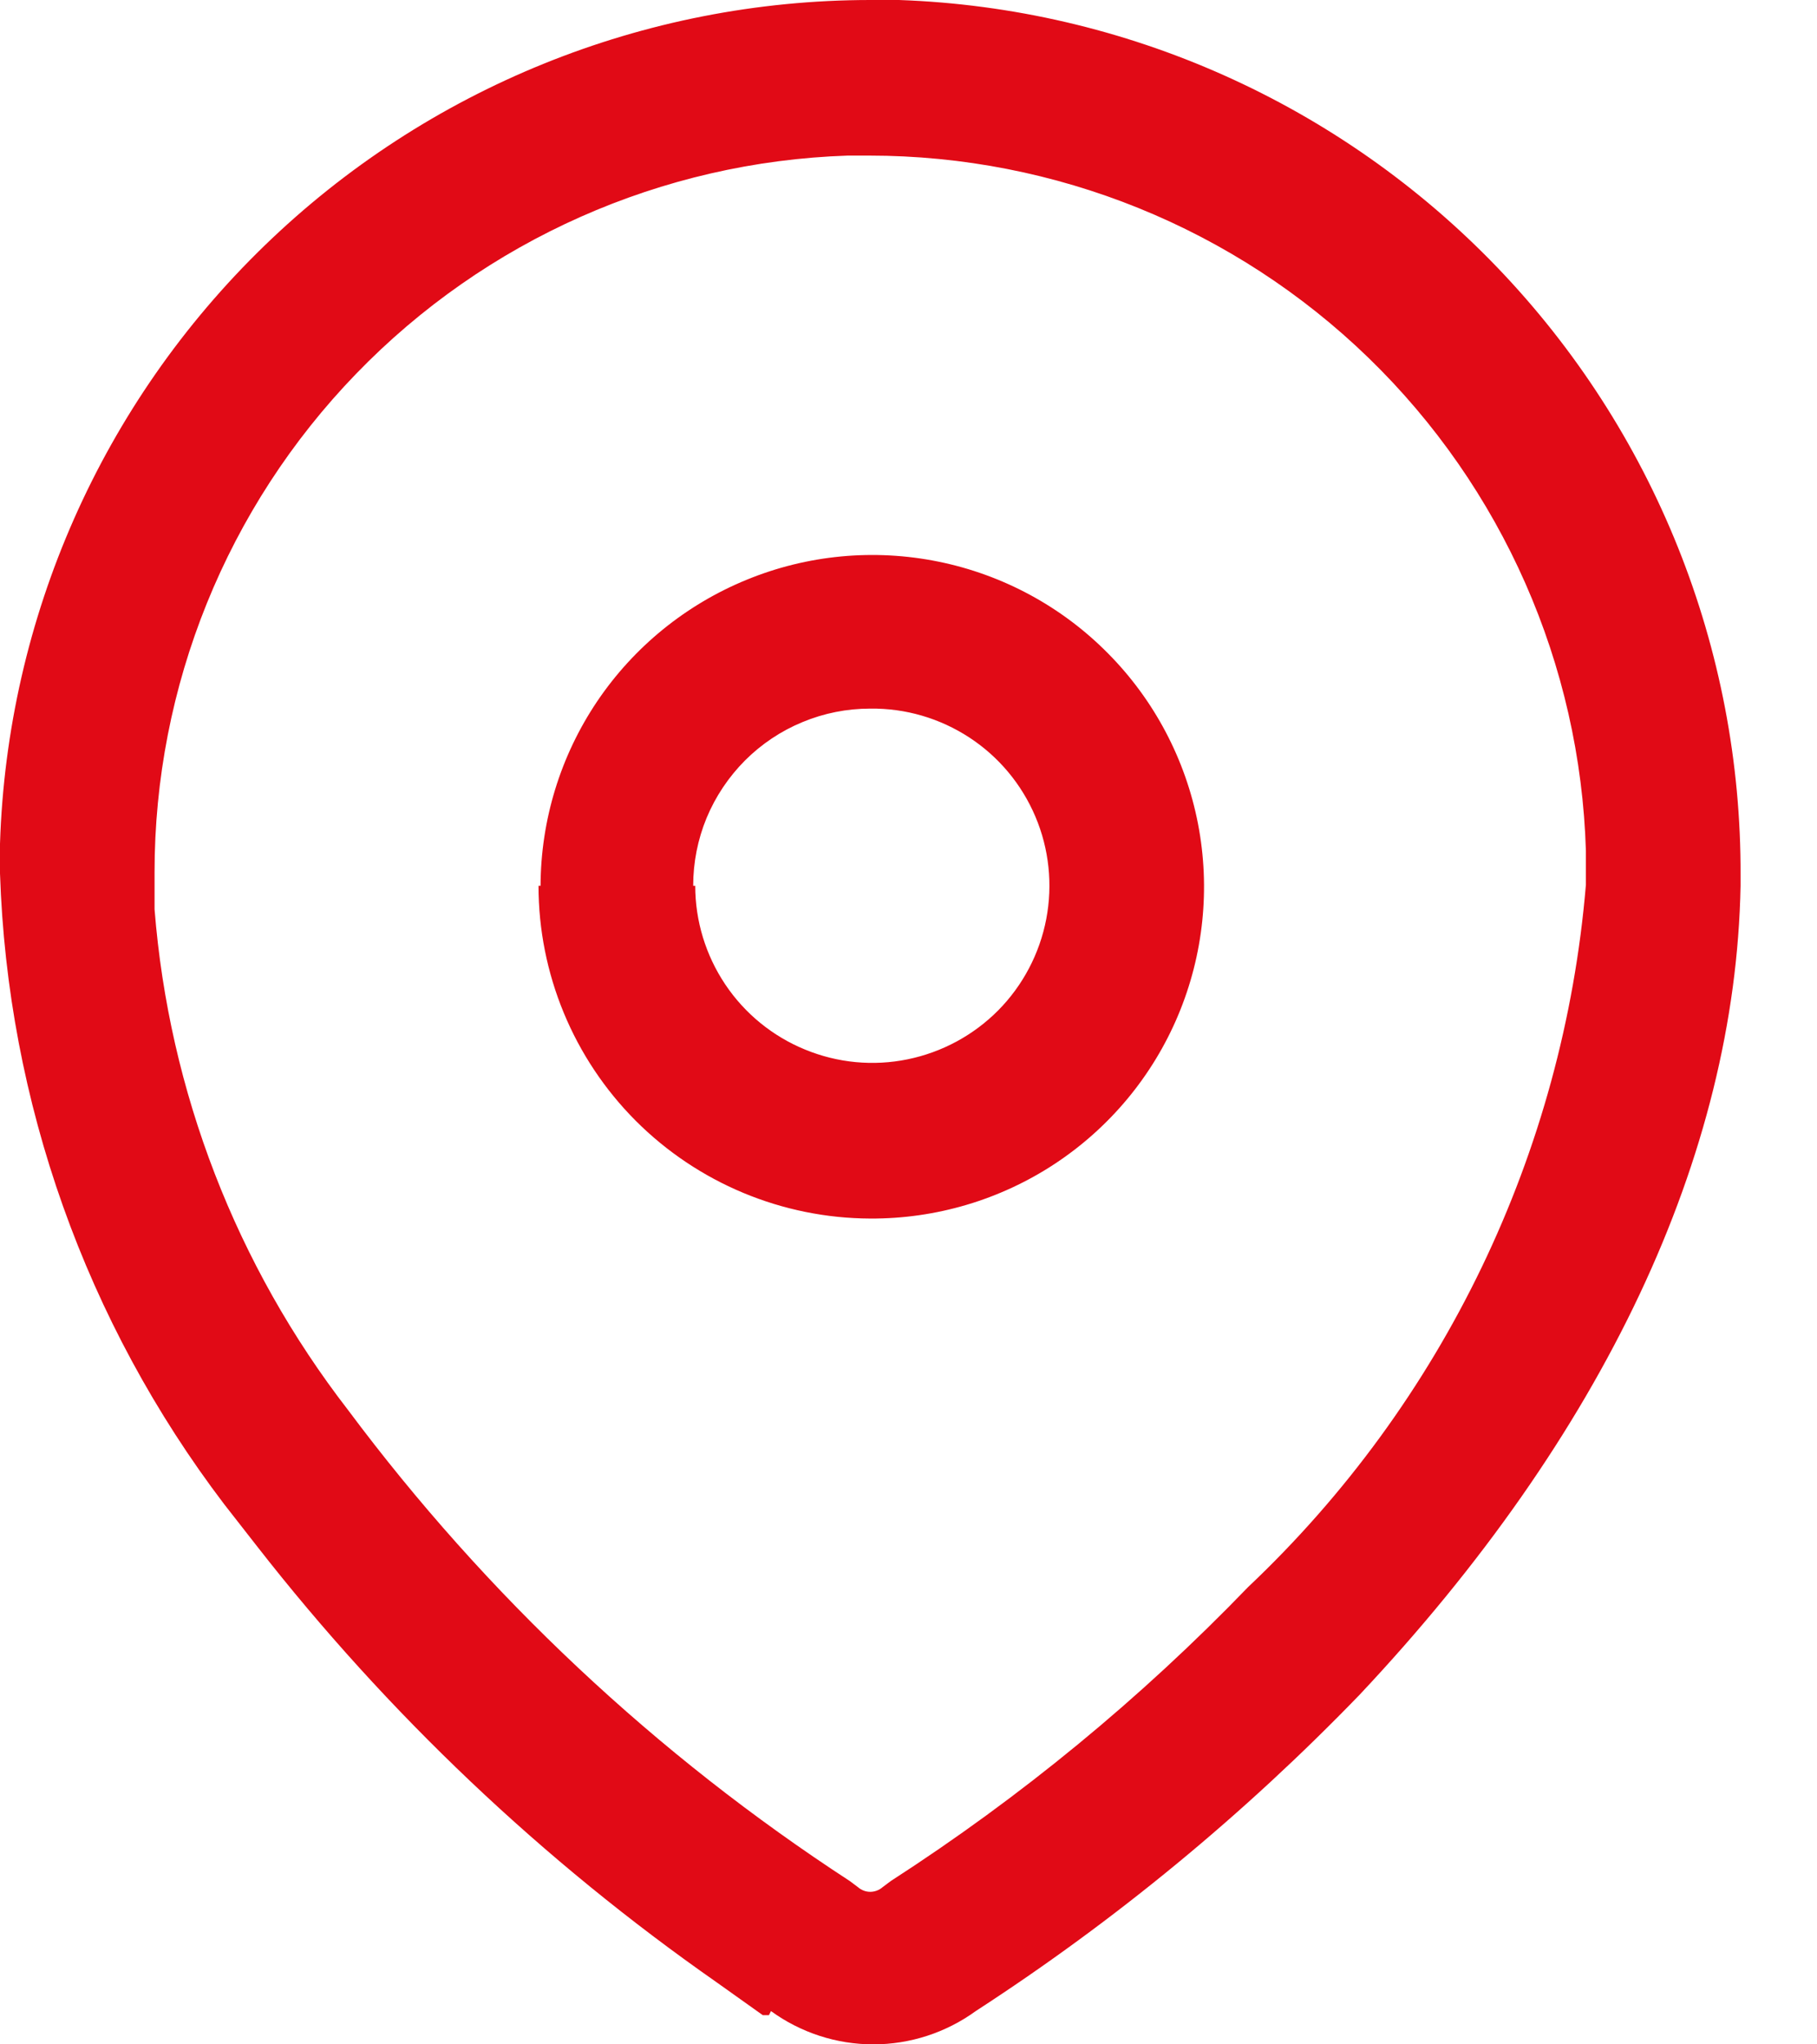 <svg width="16" height="18" viewBox="0 0 16 18" fill="none" xmlns="http://www.w3.org/2000/svg">
<path d="M6.771 17.743H6.717L6.311 17.454C4.778 16.383 3.413 15.088 2.263 13.614L1.974 13.244C0.756 11.642 0.066 9.702 0 7.69L0 7.429C0.063 5.438 0.898 3.55 2.328 2.164C3.758 0.777 5.672 0.001 7.663 0L7.916 0C9.91 0.07 11.799 0.914 13.183 2.353C14.566 3.792 15.335 5.713 15.327 7.708V7.799C15.282 10.179 14.118 12.64 11.973 14.921C10.955 15.975 9.821 16.91 8.592 17.707C8.33 17.897 8.014 18 7.69 18C7.366 18 7.051 17.897 6.789 17.707L6.771 17.743ZM7.465 1.37C5.827 1.424 4.275 2.113 3.136 3.291C1.997 4.468 1.36 6.043 1.361 7.681V8.006C1.488 9.61 2.08 11.142 3.065 12.415C4.282 14.047 5.777 15.451 7.483 16.562L7.555 16.616C7.585 16.642 7.623 16.657 7.663 16.657C7.703 16.657 7.742 16.642 7.772 16.616L7.844 16.562C8.989 15.823 10.044 14.955 10.99 13.974C12.709 12.349 13.768 10.147 13.965 7.79V7.492C13.916 5.851 13.229 4.294 12.051 3.151C10.873 2.009 9.296 1.37 7.654 1.37H7.465ZM4.76 7.799C4.762 7.22 4.935 6.656 5.258 6.176C5.581 5.697 6.039 5.324 6.574 5.105C7.109 4.885 7.697 4.83 8.263 4.945C8.83 5.06 9.35 5.341 9.756 5.752C10.163 6.162 10.439 6.685 10.549 7.252C10.659 7.82 10.598 8.407 10.374 8.94C10.15 9.473 9.773 9.927 9.29 10.246C8.808 10.564 8.241 10.732 7.663 10.729C6.888 10.726 6.145 10.416 5.597 9.867C5.05 9.318 4.742 8.574 4.742 7.799H4.76ZM6.122 7.799C6.122 8.108 6.214 8.41 6.386 8.667C6.558 8.924 6.803 9.124 7.089 9.241C7.375 9.359 7.689 9.389 7.992 9.327C8.295 9.265 8.573 9.115 8.791 8.895C9.008 8.675 9.155 8.395 9.213 8.092C9.271 7.788 9.238 7.474 9.117 7.189C8.996 6.904 8.794 6.662 8.535 6.493C8.276 6.324 7.973 6.235 7.663 6.239C7.458 6.239 7.256 6.279 7.066 6.358C6.877 6.436 6.705 6.551 6.56 6.696C6.416 6.841 6.301 7.012 6.222 7.202C6.144 7.391 6.104 7.594 6.104 7.799H6.122Z" fill="#E10A16"/>
</svg>
